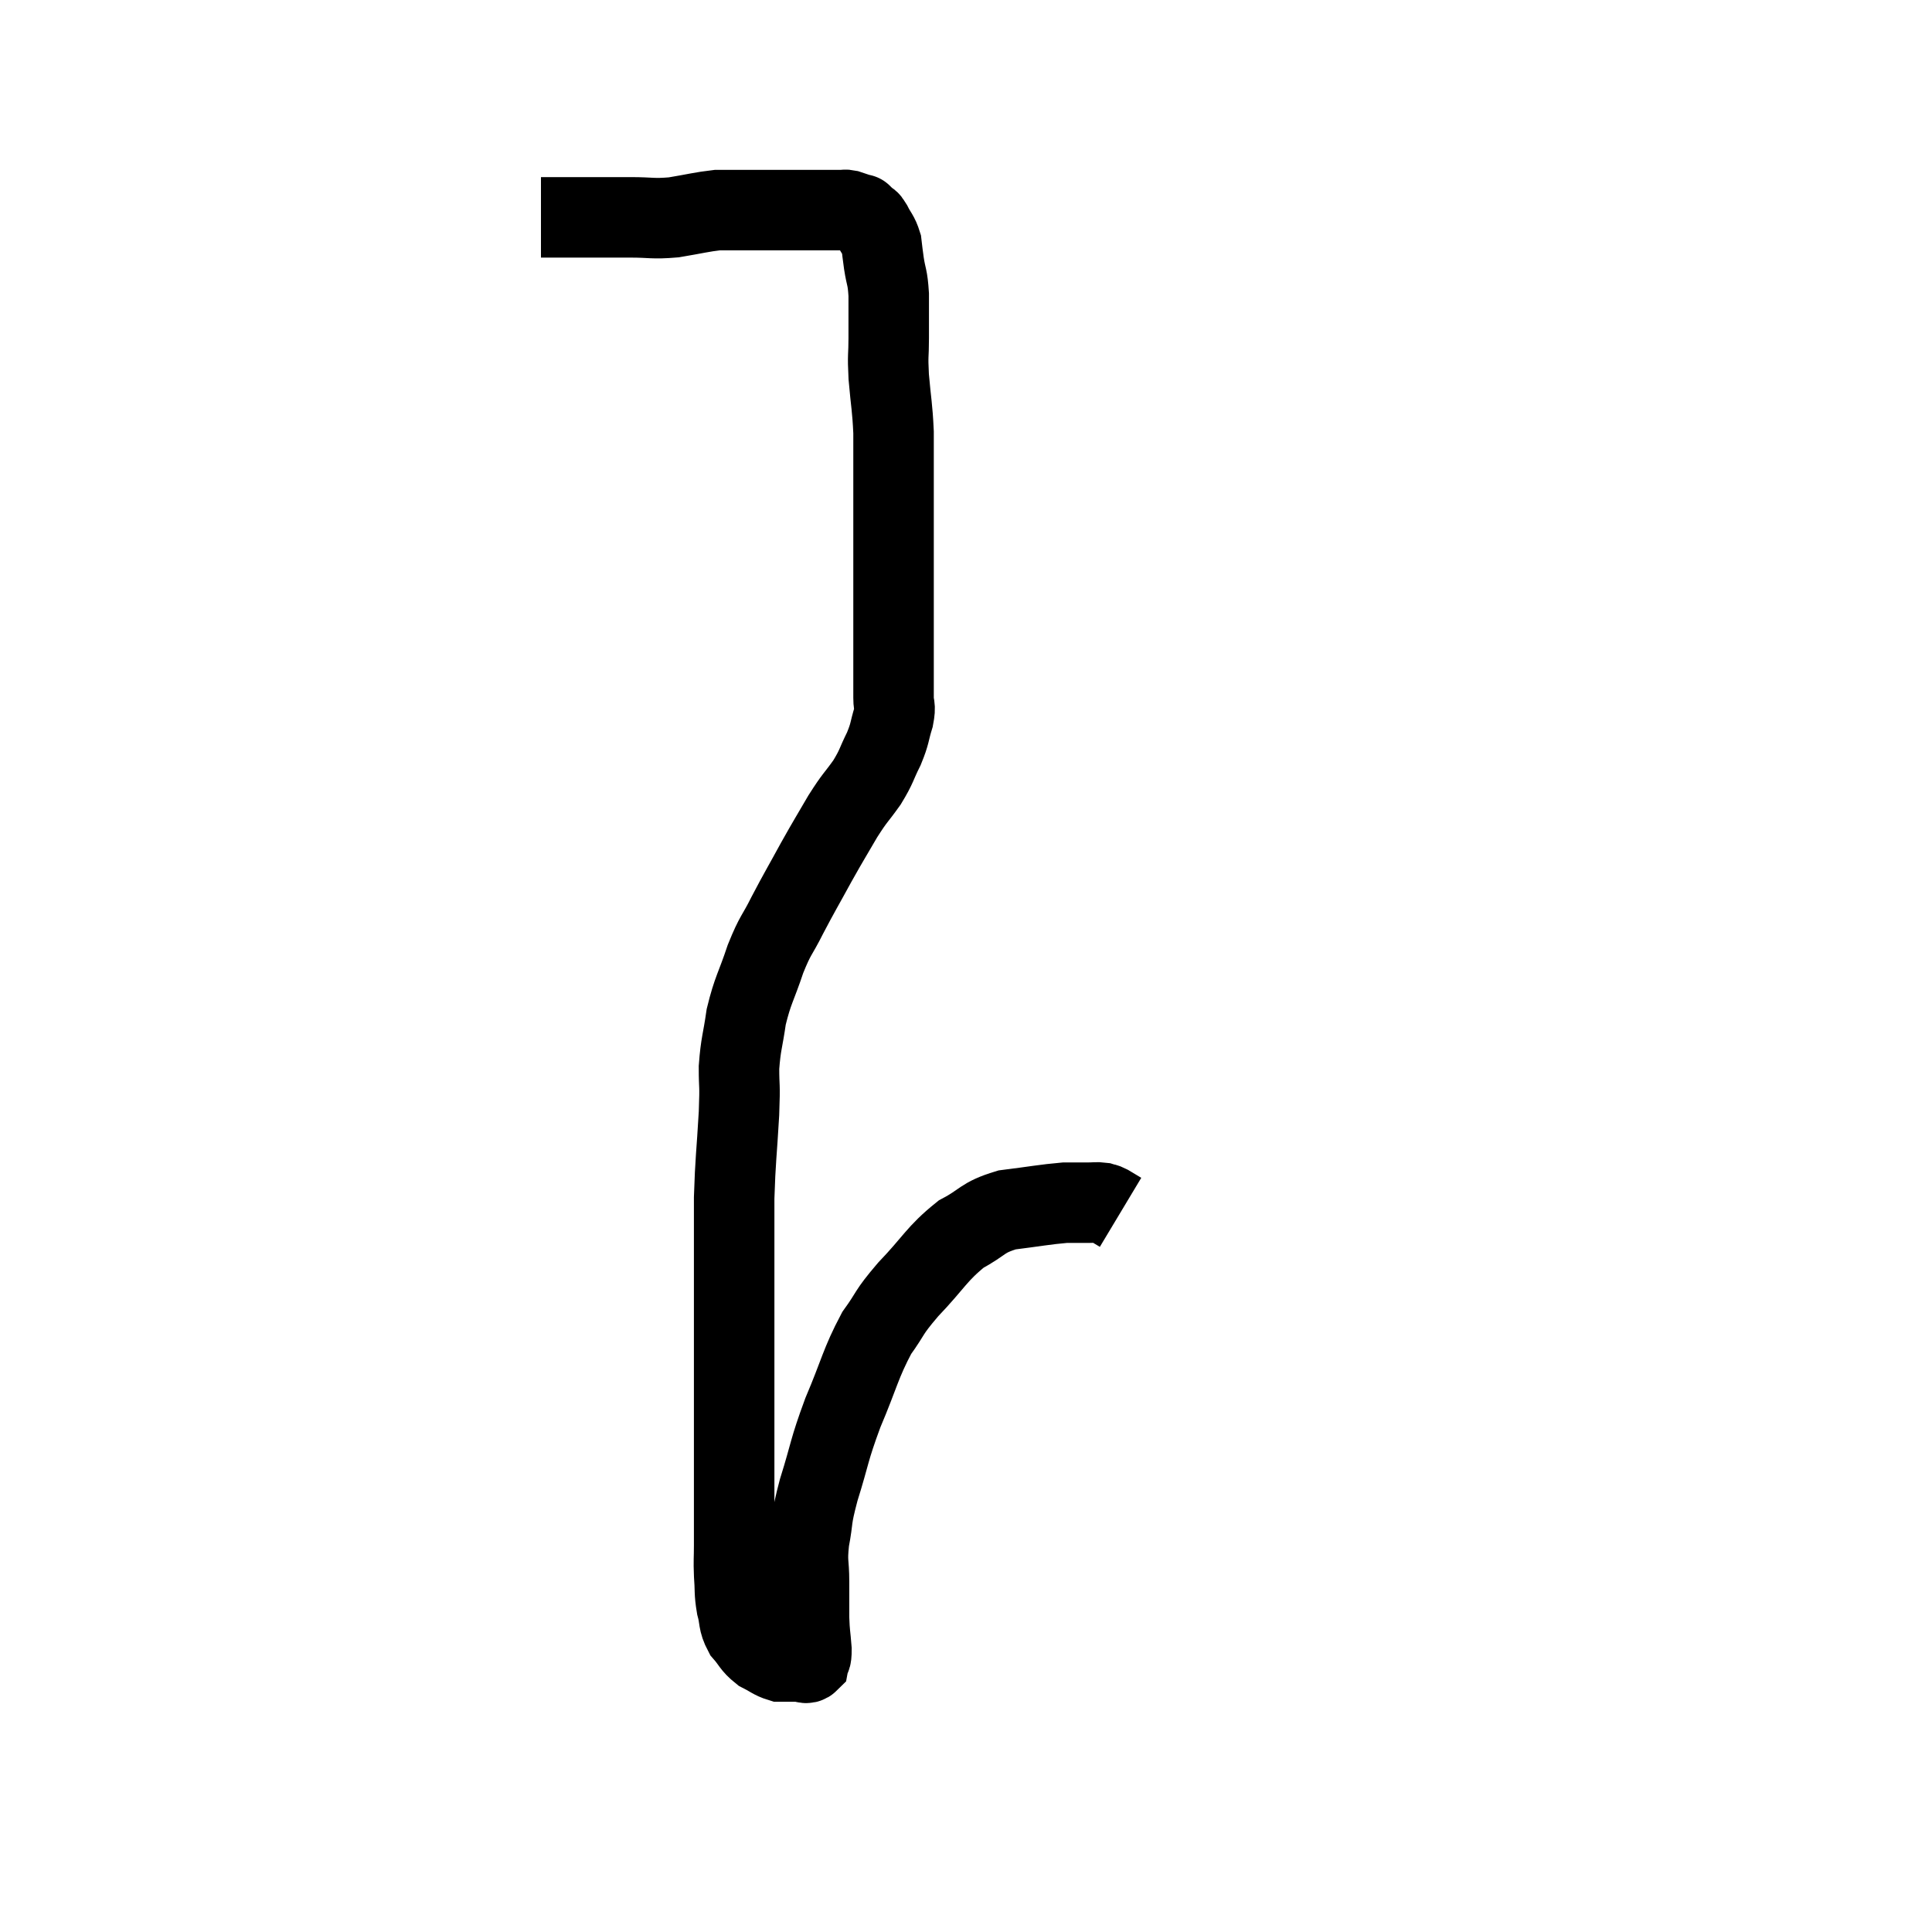 <svg width="48" height="48" viewBox="0 0 48 48" xmlns="http://www.w3.org/2000/svg"><path d="M 13.44 5.4 C 13.62 5.4, 13.545 5.4, 13.8 5.4 C 14.13 5.4, 13.995 5.4, 14.46 5.4 C 15.06 5.4, 15.09 5.4, 15.66 5.4 C 16.2 5.4, 16.2 5.445, 16.74 5.4 C 17.28 5.31, 17.43 5.265, 17.82 5.22 C 18.06 5.22, 18.03 5.22, 18.3 5.22 C 18.6 5.22, 18.585 5.22, 18.9 5.22 C 19.23 5.22, 19.32 5.22, 19.56 5.22 C 19.71 5.22, 19.68 5.22, 19.86 5.22 C 20.07 5.22, 20.1 5.22, 20.28 5.22 C 20.43 5.22, 20.415 5.22, 20.58 5.22 C 20.76 5.22, 20.82 5.22, 20.94 5.22 C 21 5.22, 20.985 5.205, 21.06 5.22 C 21.15 5.25, 21.15 5.25, 21.24 5.28 C 21.33 5.31, 21.375 5.325, 21.42 5.34 C 21.42 5.34, 21.39 5.31, 21.42 5.34 C 21.48 5.4, 21.48 5.4, 21.54 5.46 C 21.6 5.52, 21.57 5.43, 21.66 5.58 C 21.78 5.82, 21.825 5.82, 21.9 6.06 C 21.93 6.3, 21.915 6.225, 21.96 6.54 C 22.02 6.93, 22.05 6.855, 22.08 7.32 C 22.08 7.86, 22.08 7.89, 22.08 8.4 C 22.08 8.88, 22.05 8.775, 22.08 9.36 C 22.14 10.05, 22.17 10.095, 22.2 10.74 C 22.2 11.34, 22.2 11.37, 22.2 11.94 C 22.2 12.48, 22.2 12.585, 22.2 13.02 C 22.2 13.35, 22.2 13.365, 22.2 13.68 C 22.2 13.98, 22.2 13.935, 22.2 14.28 C 22.2 14.67, 22.2 14.595, 22.2 15.06 C 22.2 15.6, 22.2 15.72, 22.2 16.14 C 22.2 16.44, 22.2 16.44, 22.2 16.74 C 22.2 17.04, 22.2 17.07, 22.2 17.34 C 22.2 17.58, 22.26 17.505, 22.2 17.82 C 22.08 18.21, 22.125 18.195, 21.96 18.6 C 21.75 19.02, 21.795 19.02, 21.54 19.44 C 21.24 19.86, 21.255 19.785, 20.94 20.28 C 20.61 20.85, 20.625 20.805, 20.28 21.42 C 19.92 22.08, 19.875 22.14, 19.56 22.74 C 19.29 23.28, 19.275 23.19, 19.02 23.82 C 18.78 24.54, 18.705 24.585, 18.54 25.26 C 18.45 25.89, 18.405 25.92, 18.36 26.52 C 18.36 27.09, 18.39 26.85, 18.36 27.66 C 18.3 28.71, 18.27 28.8, 18.24 29.76 C 18.24 30.63, 18.24 30.585, 18.24 31.5 C 18.24 32.46, 18.24 32.505, 18.24 33.42 C 18.24 34.29, 18.24 34.5, 18.24 35.16 C 18.24 35.61, 18.24 35.565, 18.24 36.06 C 18.24 36.6, 18.24 36.675, 18.24 37.14 C 18.24 37.53, 18.24 37.605, 18.24 37.92 C 18.24 38.16, 18.24 38.1, 18.24 38.4 C 18.24 38.76, 18.225 38.745, 18.24 39.12 C 18.27 39.51, 18.24 39.54, 18.3 39.9 C 18.39 40.23, 18.33 40.275, 18.48 40.56 C 18.69 40.8, 18.675 40.86, 18.9 41.04 C 19.14 41.16, 19.185 41.22, 19.38 41.28 C 19.53 41.28, 19.56 41.28, 19.68 41.28 C 19.77 41.28, 19.755 41.28, 19.86 41.28 C 19.98 41.28, 20.025 41.355, 20.1 41.28 C 20.13 41.13, 20.16 41.25, 20.16 40.98 C 20.13 40.59, 20.115 40.62, 20.1 40.2 C 20.1 39.75, 20.1 39.78, 20.1 39.3 C 20.1 38.79, 20.04 38.85, 20.1 38.28 C 20.22 37.65, 20.13 37.815, 20.34 37.02 C 20.64 36.06, 20.58 36.075, 20.94 35.1 C 21.36 34.11, 21.375 33.885, 21.78 33.12 C 22.17 32.58, 22.035 32.655, 22.56 32.04 C 23.22 31.35, 23.265 31.155, 23.88 30.66 C 24.45 30.36, 24.375 30.255, 25.02 30.06 C 25.74 29.97, 25.95 29.925, 26.46 29.88 C 26.76 29.88, 26.835 29.88, 27.06 29.88 C 27.21 29.88, 27.24 29.865, 27.36 29.88 C 27.45 29.91, 27.42 29.88, 27.54 29.94 C 27.69 30.03, 27.765 30.075, 27.84 30.12 C 27.84 30.12, 27.84 30.12, 27.84 30.12 L 27.84 30.12" fill="none" stroke="black" stroke-width="2"></path></svg>